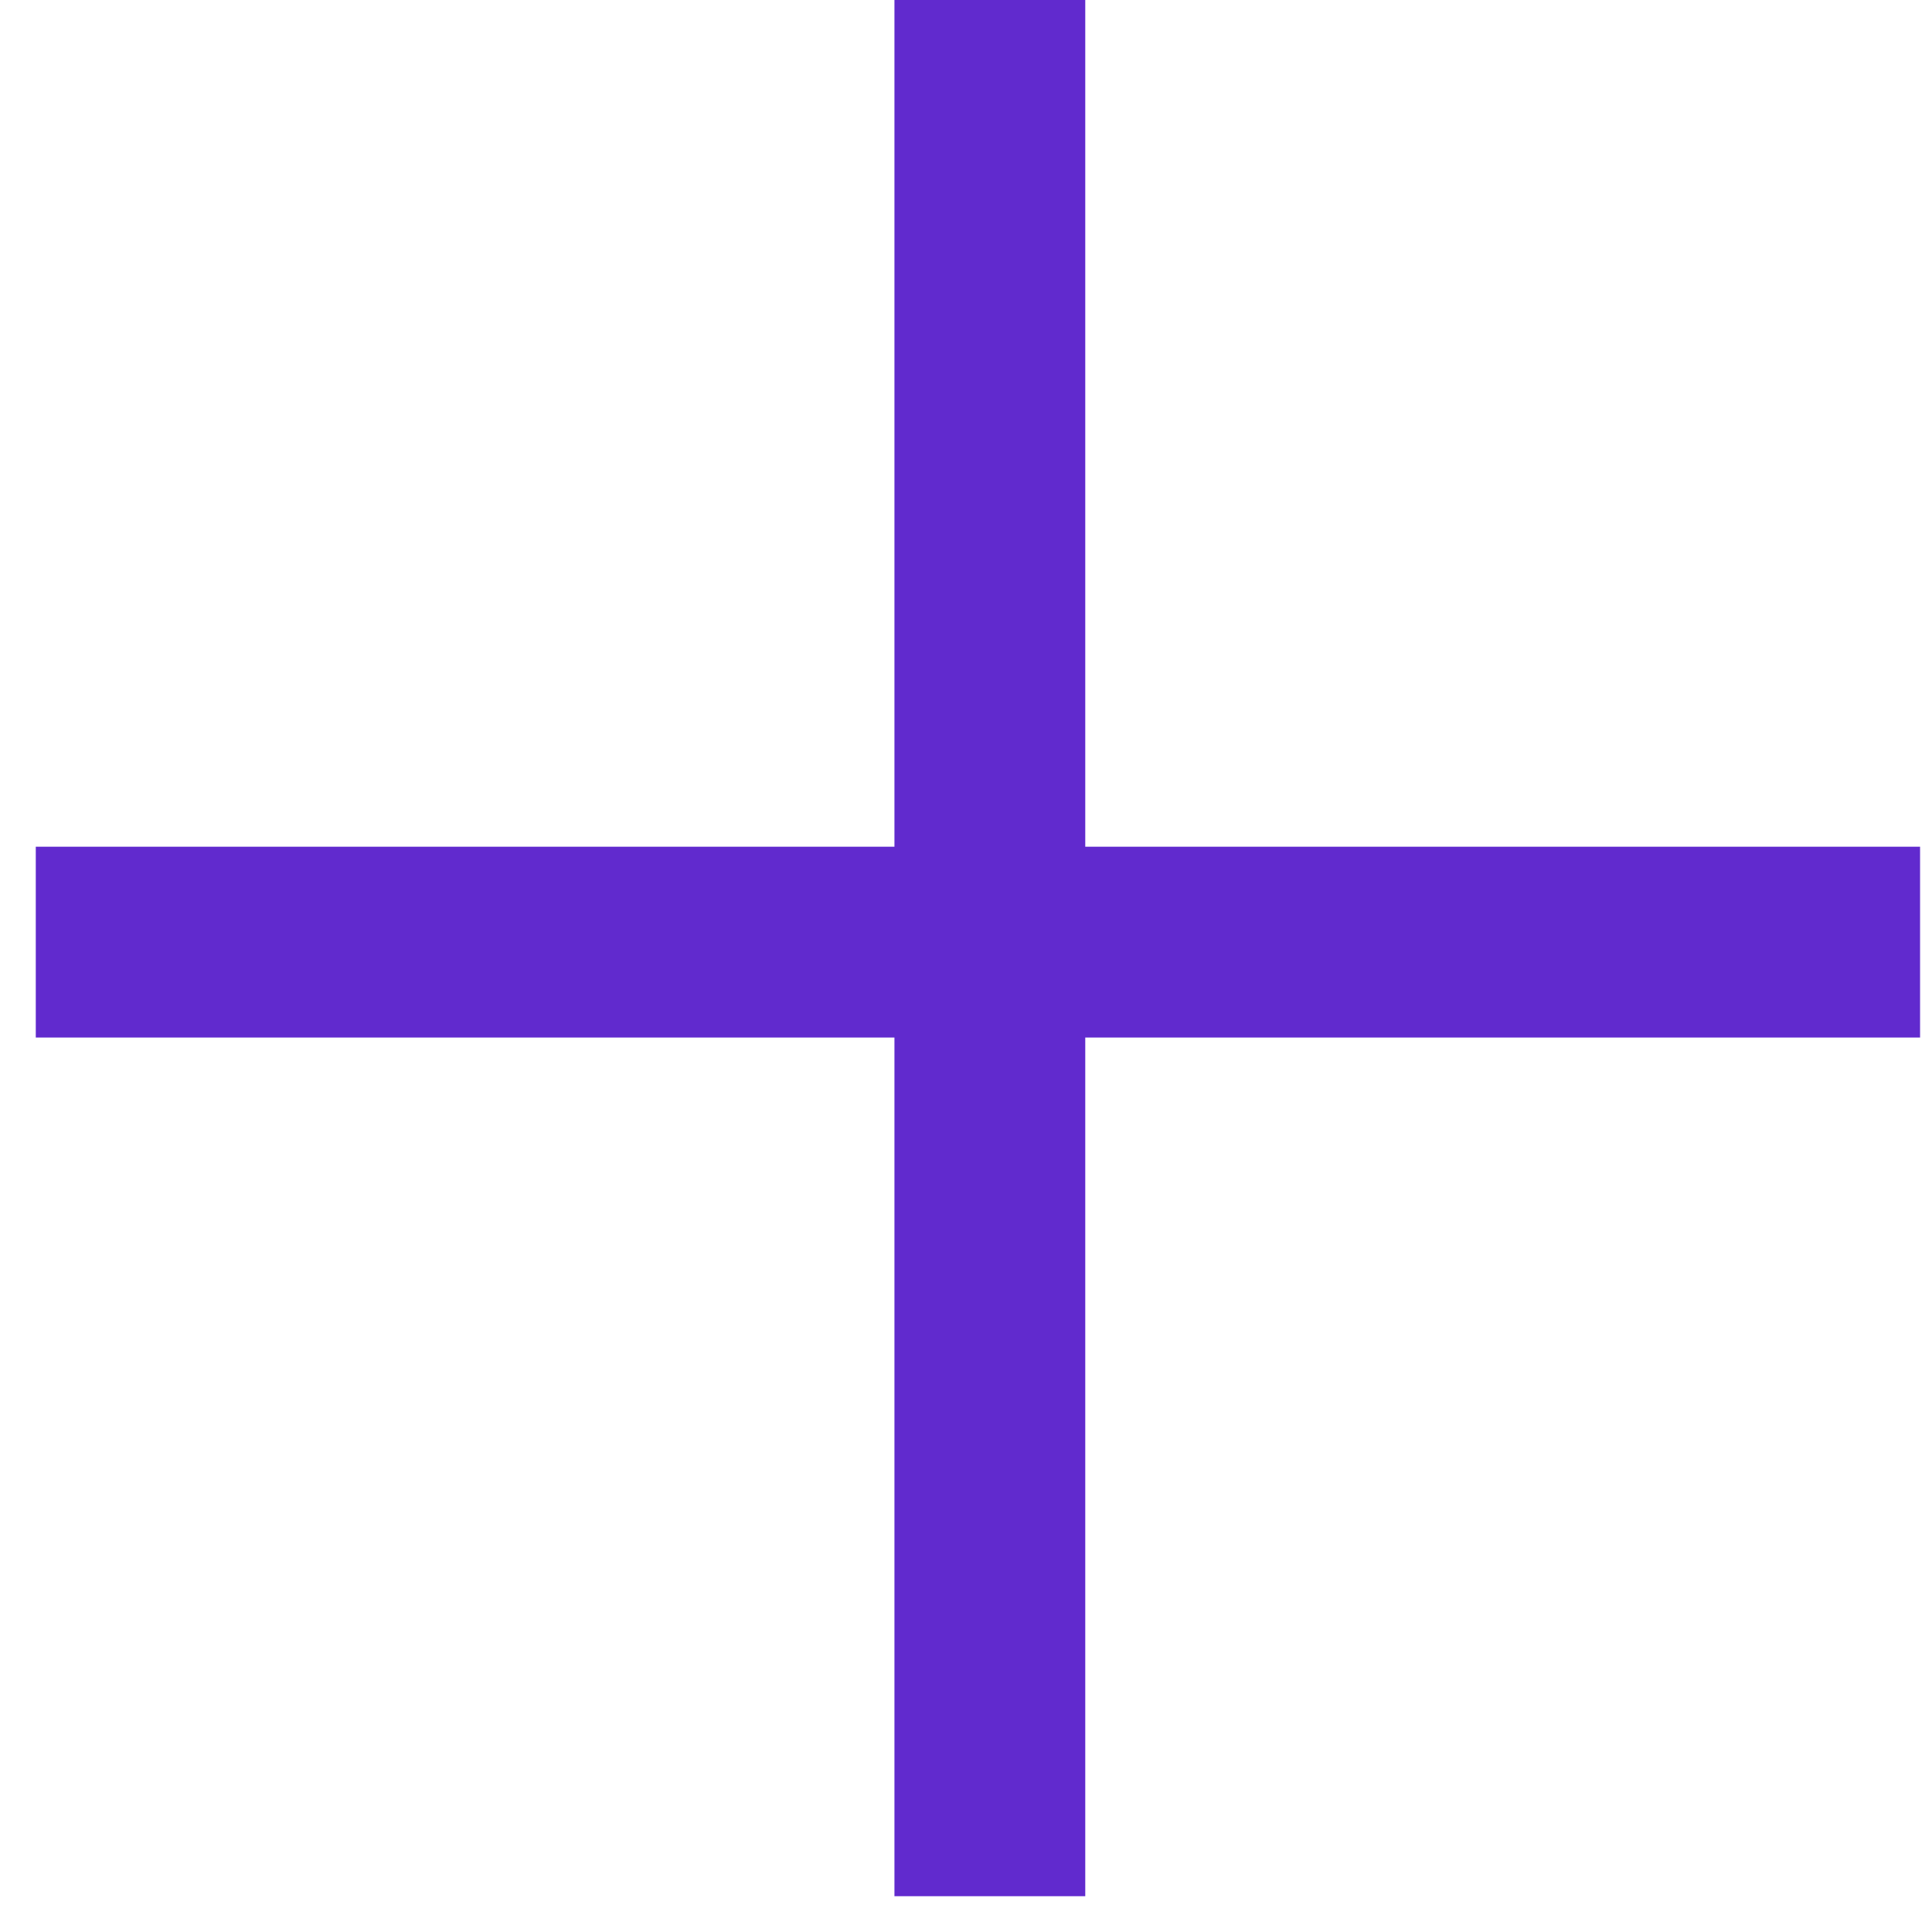<?xml version="1.0" encoding="UTF-8"?>
<!DOCTYPE svg PUBLIC "-//W3C//DTD SVG 1.1//EN" "http://www.w3.org/Graphics/SVG/1.1/DTD/svg11.dtd">
<svg xmlns="http://www.w3.org/2000/svg" version="1.1" width="81px" height="80px" style="shape-rendering:geometricPrecision; text-rendering:geometricPrecision; image-rendering:optimizeQuality; fill-rule:evenodd; clip-rule:evenodd" xmlns:xlink="http://www.w3.org/1999/xlink">
<g><path style="opacity:1" fill="#612ace" d="M 37.5,-0.5 C 40.167,-0.5 42.833,-0.5 45.5,-0.5C 45.5,11.5 45.5,23.5 45.5,35.5C 57.167,35.5 68.833,35.5 80.5,35.5C 80.5,38.167 80.5,40.833 80.5,43.5C 68.833,43.5 57.167,43.5 45.5,43.5C 45.5,55.5 45.5,67.5 45.5,79.5C 42.833,79.5 40.167,79.5 37.5,79.5C 37.5,67.5 37.5,55.5 37.5,43.5C 25.5,43.5 13.5,43.5 1.5,43.5C 1.5,40.833 1.5,38.167 1.5,35.5C 13.5,35.5 25.5,35.5 37.5,35.5C 37.5,23.5 37.5,11.5 37.5,-0.5 Z"/></g>
</svg>

